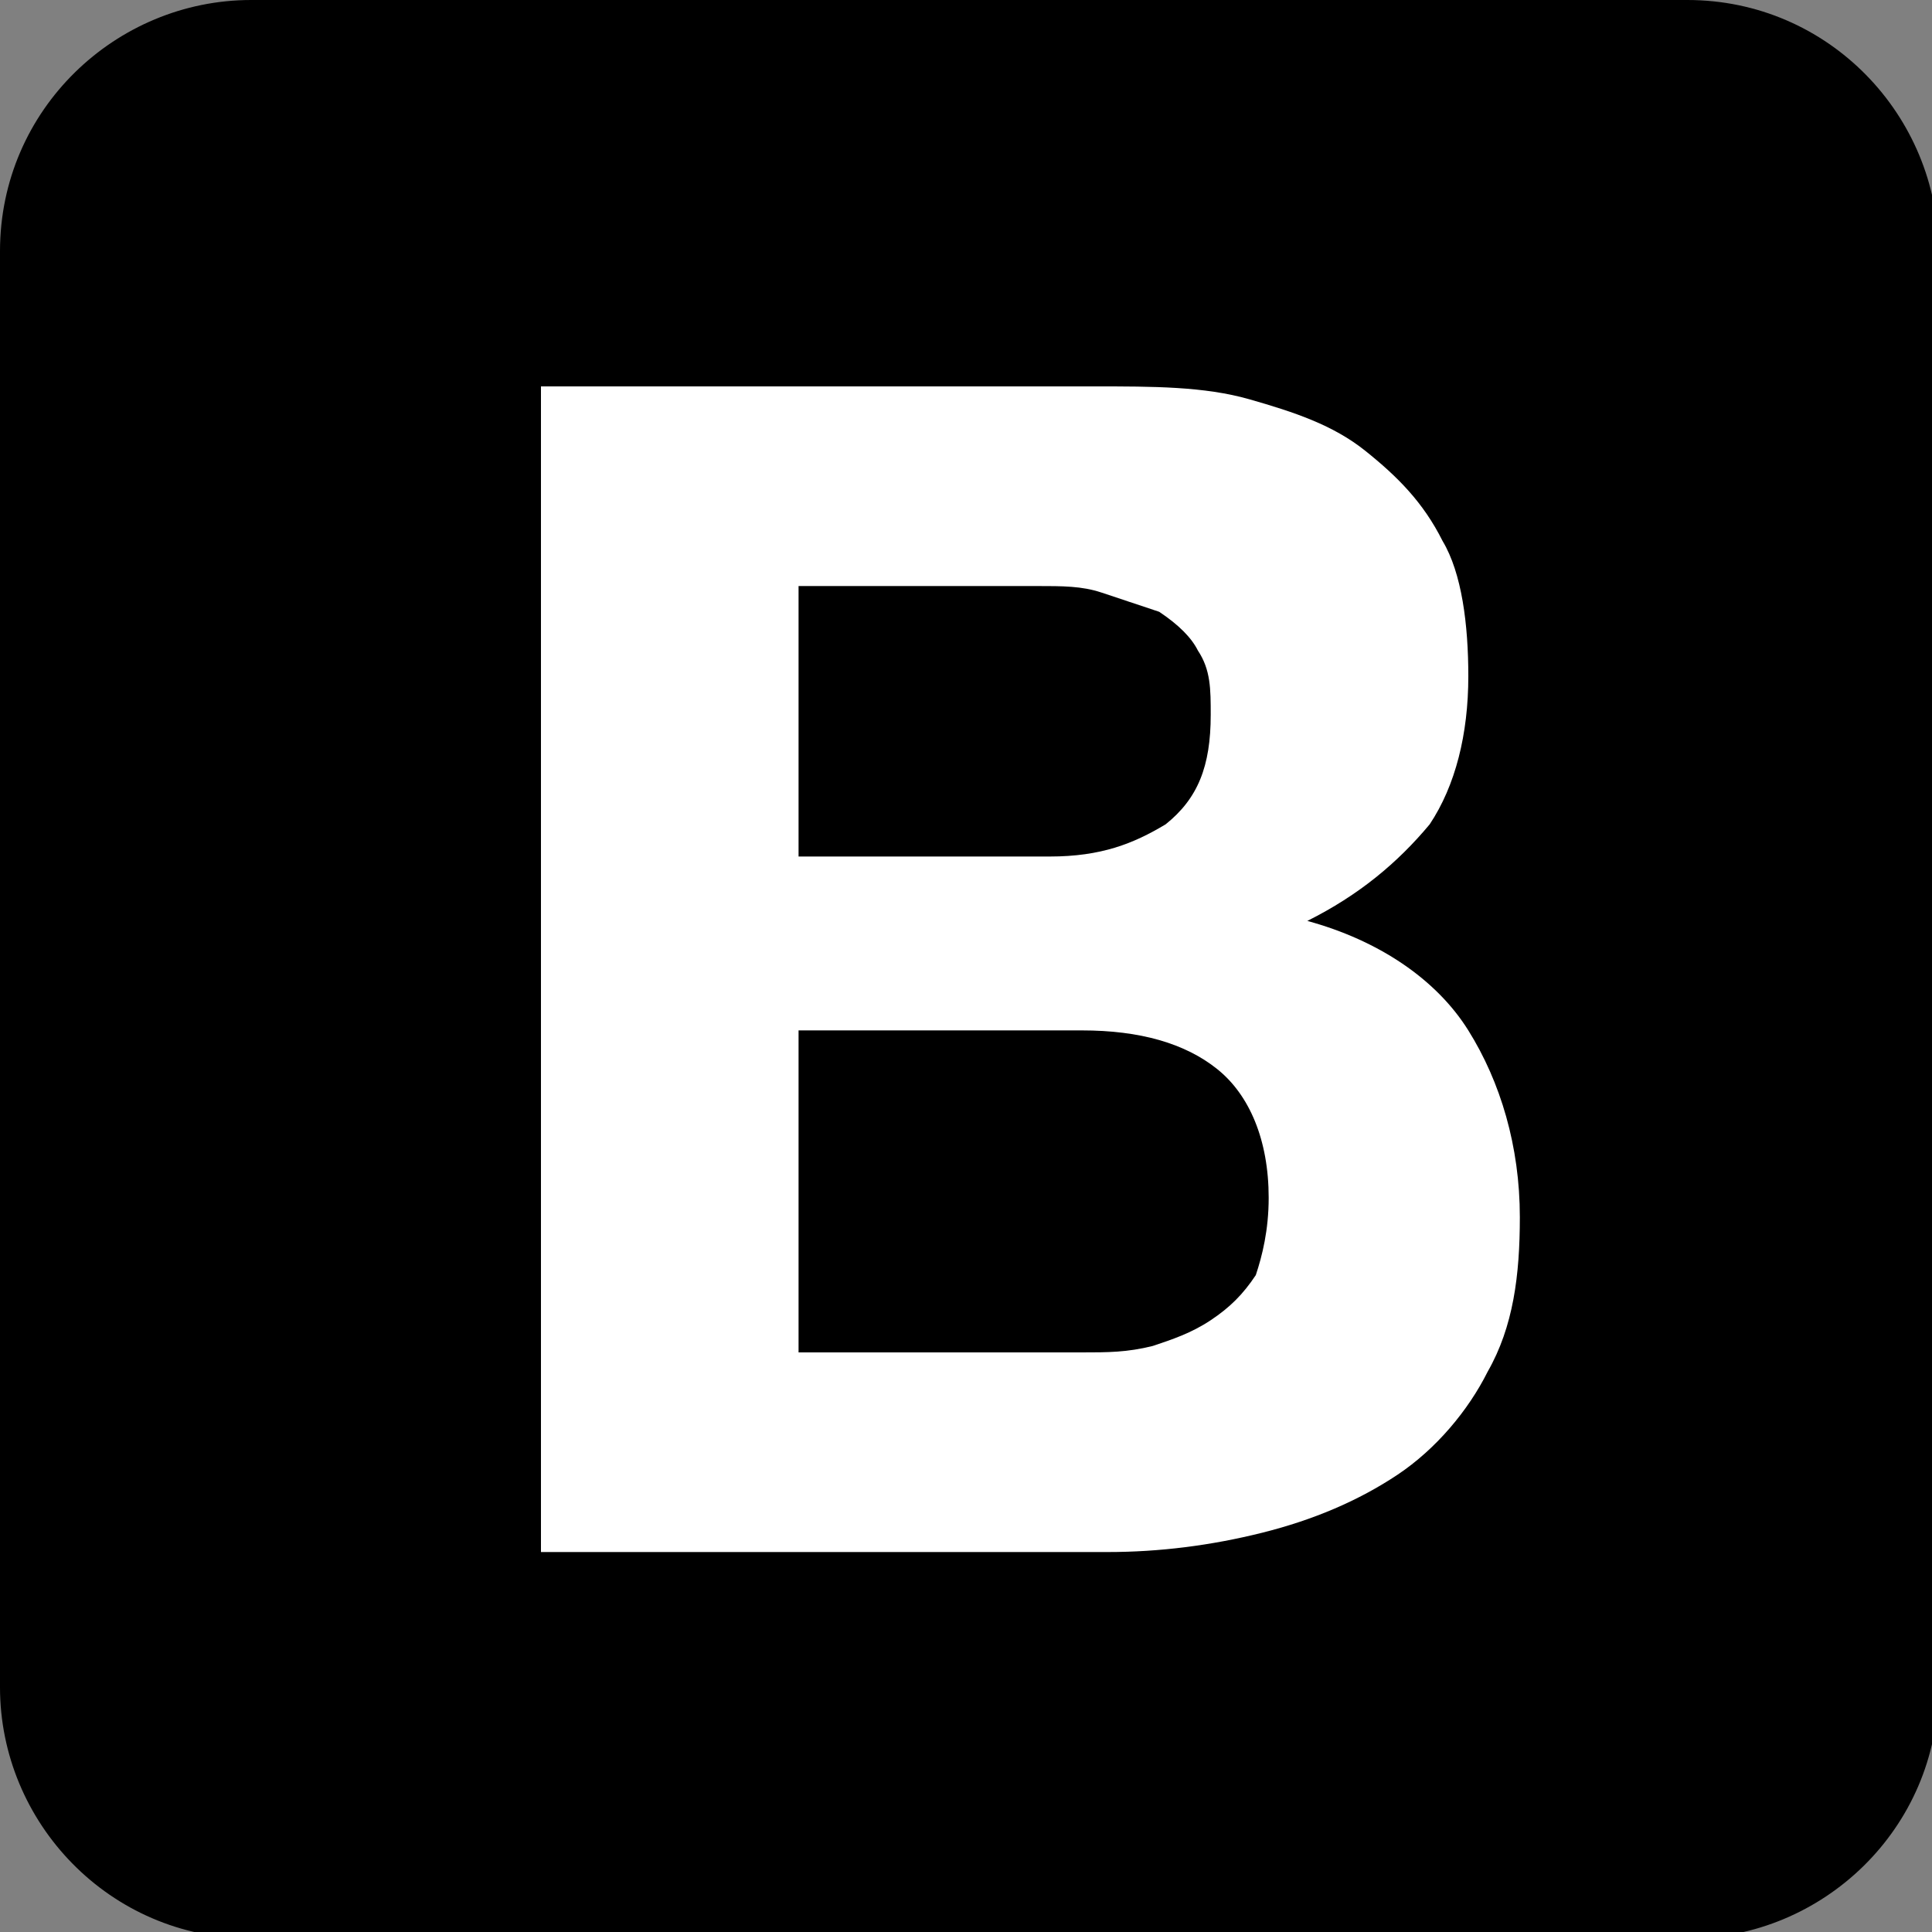 <?xml version="1.0" encoding="utf-8"?>
<!-- Generator: Adobe Illustrator 19.1.0, SVG Export Plug-In . SVG Version: 6.00 Build 0)  -->
<!DOCTYPE svg PUBLIC "-//W3C//DTD SVG 1.1//EN" "http://www.w3.org/Graphics/SVG/1.1/DTD/svg11.dtd">
<svg version="1.1" id="Warstwa_1" xmlns="http://www.w3.org/2000/svg" xmlns:xlink="http://www.w3.org/1999/xlink" x="0px" y="0px"
	 viewBox="-99.9 241.9 30 30" style="enable-background:new -99.9 241.9 30 30;" xml:space="preserve">
<rect x="-99.9" y="241.9" width="30" height="30" fill="#808080" stroke="none"/>
<style type="text/css">
	.st0{fill:#FFFFFF;}
</style>
<g>
	<path d="M-99.9,268.1c0,2.1,1.7,3.9,3.9,3.9h22.3c2.1,0,3.9-1.7,3.9-3.9v-22.3c0-2.1-1.7-3.9-3.9-3.9h-22.3c-2.1,0-3.9,1.7-3.9,3.9
		V268.1z"/>
	<path class="st0" d="M-87.5,255.2V251h3.7c0.4,0,0.7,0,1,0.1c0.3,0.1,0.6,0.2,0.9,0.3c0.3,0.2,0.5,0.4,0.6,0.6
		c0.2,0.3,0.2,0.6,0.2,1c0,0.8-0.2,1.3-0.7,1.7c-0.5,0.3-1,0.5-1.8,0.5H-87.5L-87.5,255.2z M-91.5,247.9V266h8.8
		c0.8,0,1.6-0.1,2.4-0.3c0.8-0.2,1.5-0.5,2.1-0.9s1.1-1,1.4-1.6c0.4-0.7,0.5-1.5,0.5-2.4c0-1.1-0.3-2.1-0.8-2.9
		c-0.5-0.8-1.4-1.4-2.5-1.7c0.8-0.4,1.4-0.9,1.9-1.5c0.4-0.6,0.6-1.4,0.6-2.3c0-0.8-0.1-1.6-0.4-2.1c-0.3-0.6-0.7-1-1.2-1.4
		c-0.5-0.4-1.1-0.6-1.8-0.8s-1.5-0.2-2.4-0.2H-91.5L-91.5,247.9z M-87.5,262.9v-5h4.4c0.9,0,1.6,0.2,2.1,0.6s0.8,1.1,0.8,2
		c0,0.5-0.1,0.9-0.2,1.2c-0.2,0.3-0.4,0.5-0.7,0.7c-0.3,0.2-0.6,0.3-0.9,0.4c-0.4,0.1-0.7,0.1-1.1,0.1L-87.5,262.9L-87.5,262.9z"/>
</g>
</svg>
